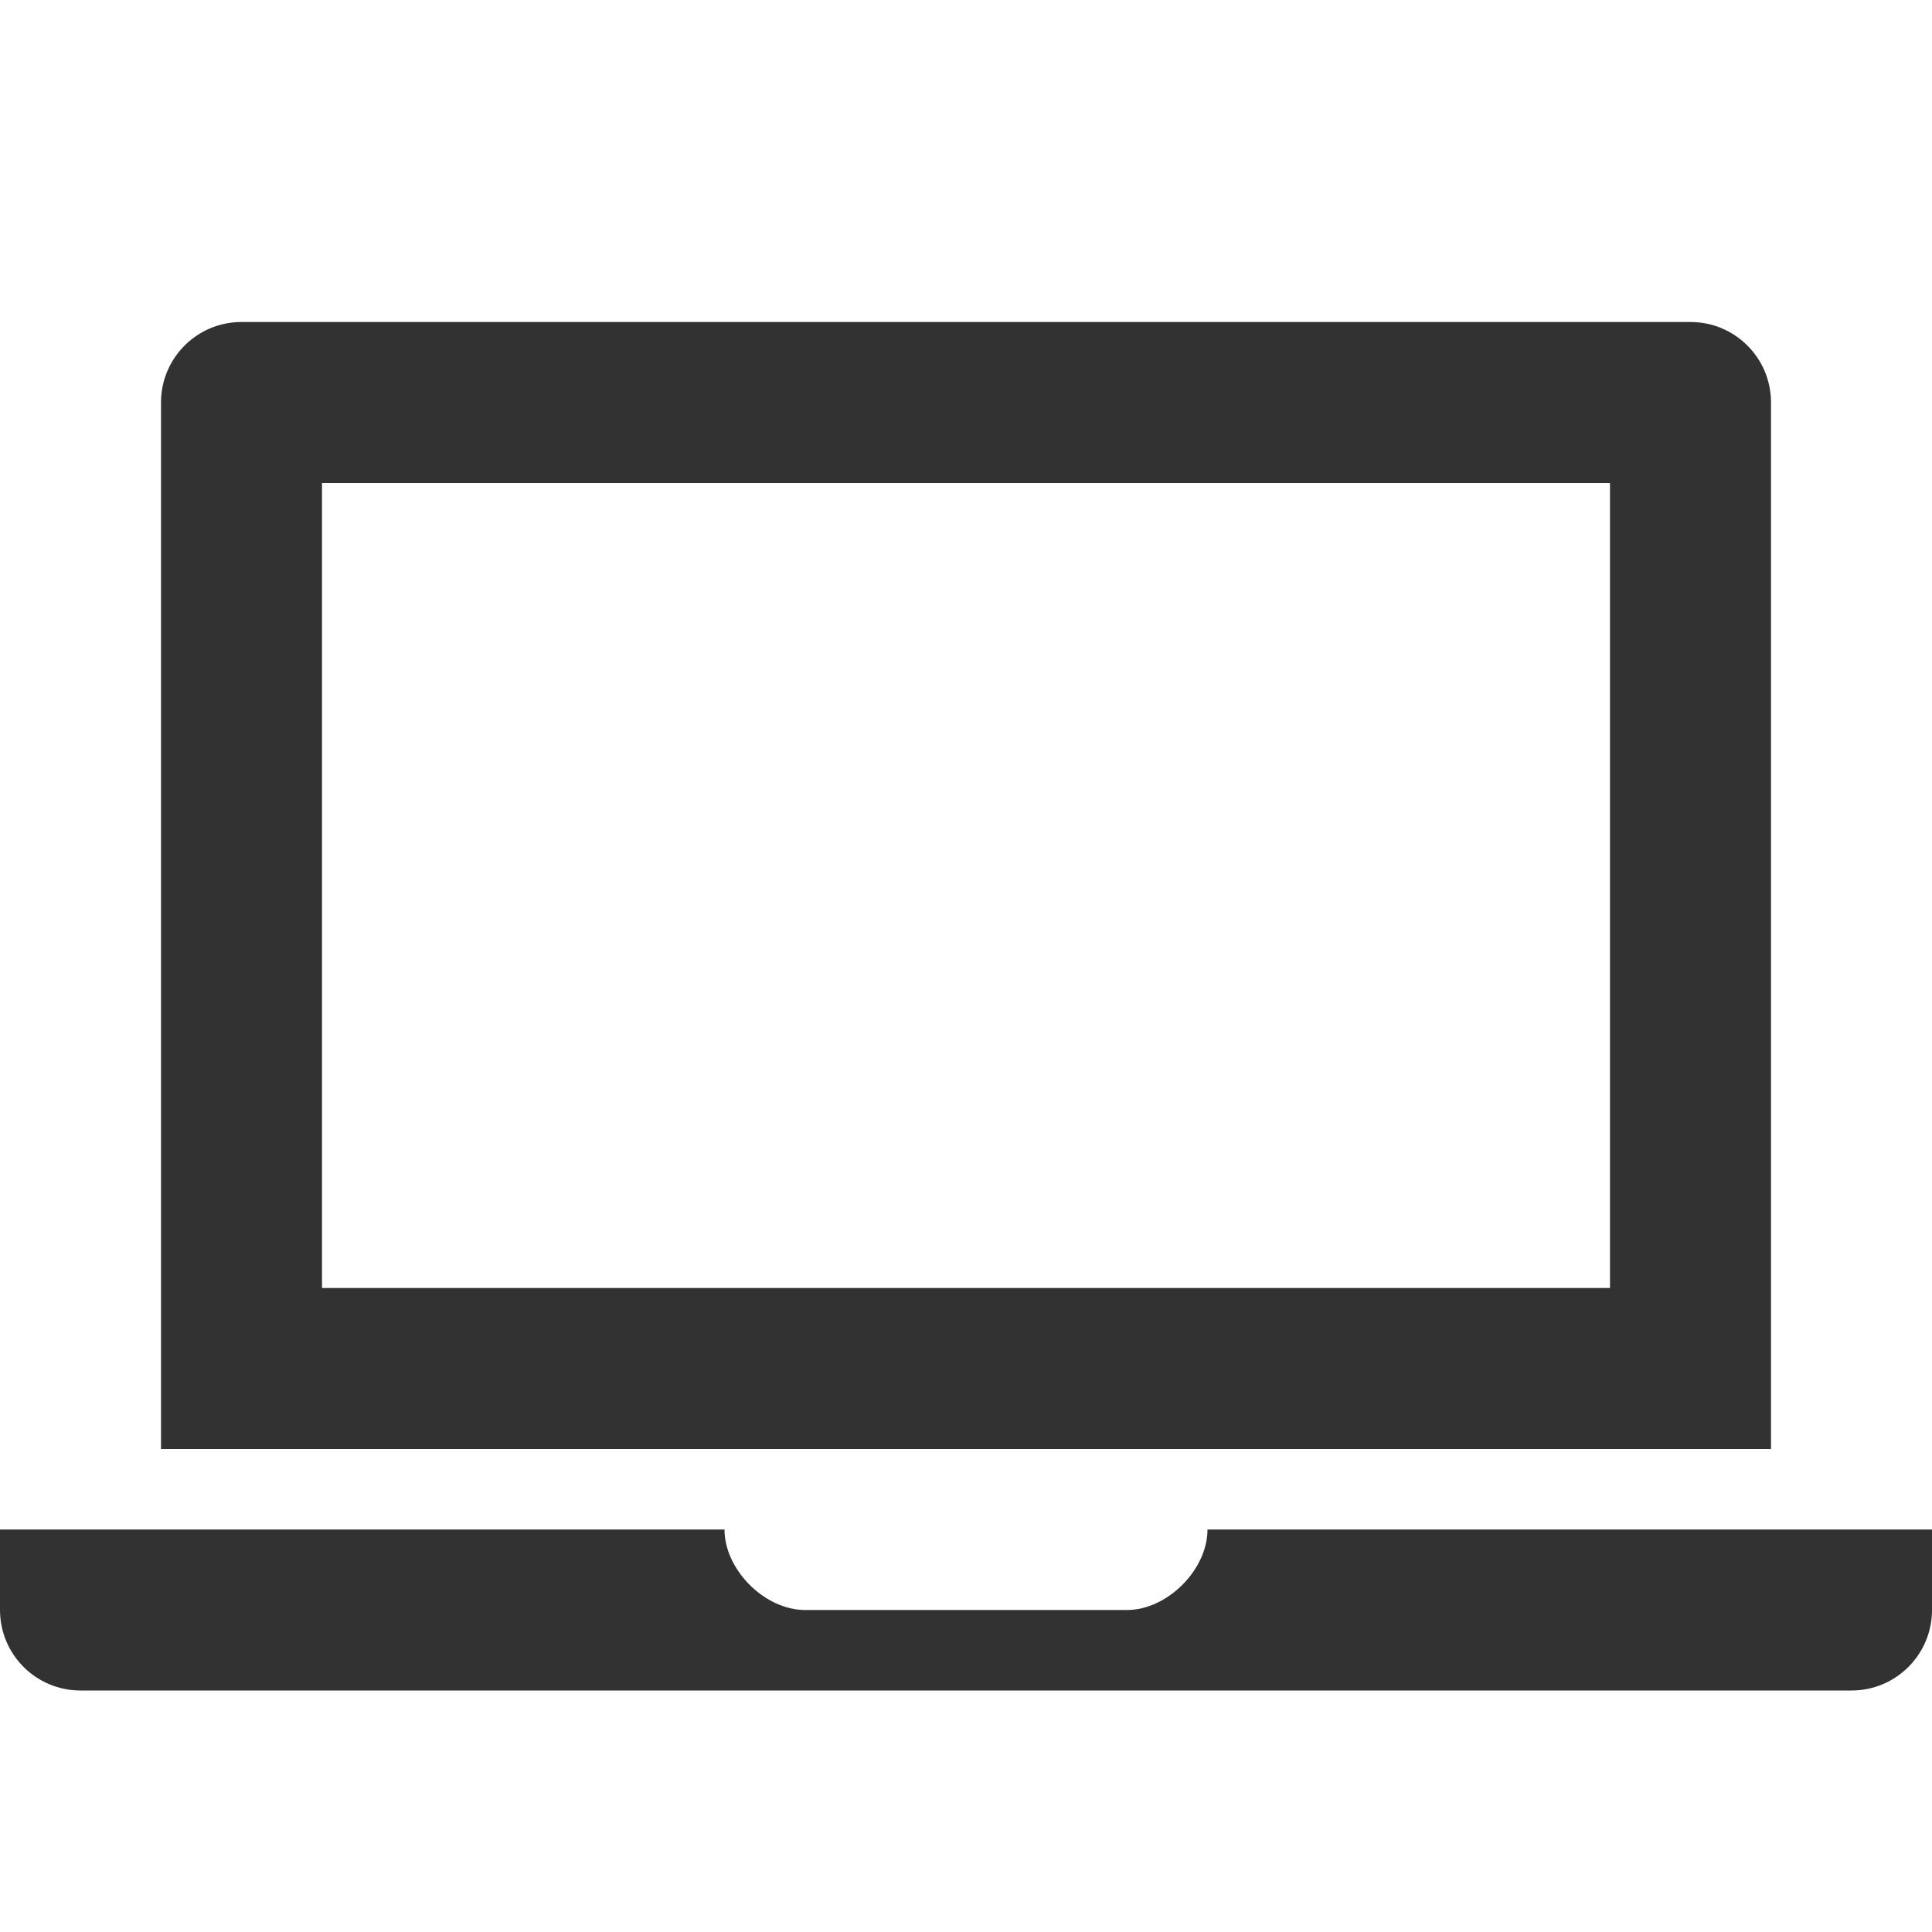 <svg width="24" height="24" viewBox="0 0 24 24" fill="none" xmlns="http://www.w3.org/2000/svg">
<path fill-rule="evenodd" clip-rule="evenodd" d="M20 16H4V6H20V16ZM3 18H21H22V5C22 4.448 21.553 4 21 4H3C2.447 4 2 4.448 2 5V18H3ZM14 20C14.5 20 15 19.5 15 19H24V20C24 20.552 23.553 21 23 21H1C0.447 21 0 20.552 0 20V19H9C9 19.5 9.5 20 10 20H14Z" fill="#323232"/>
</svg>
